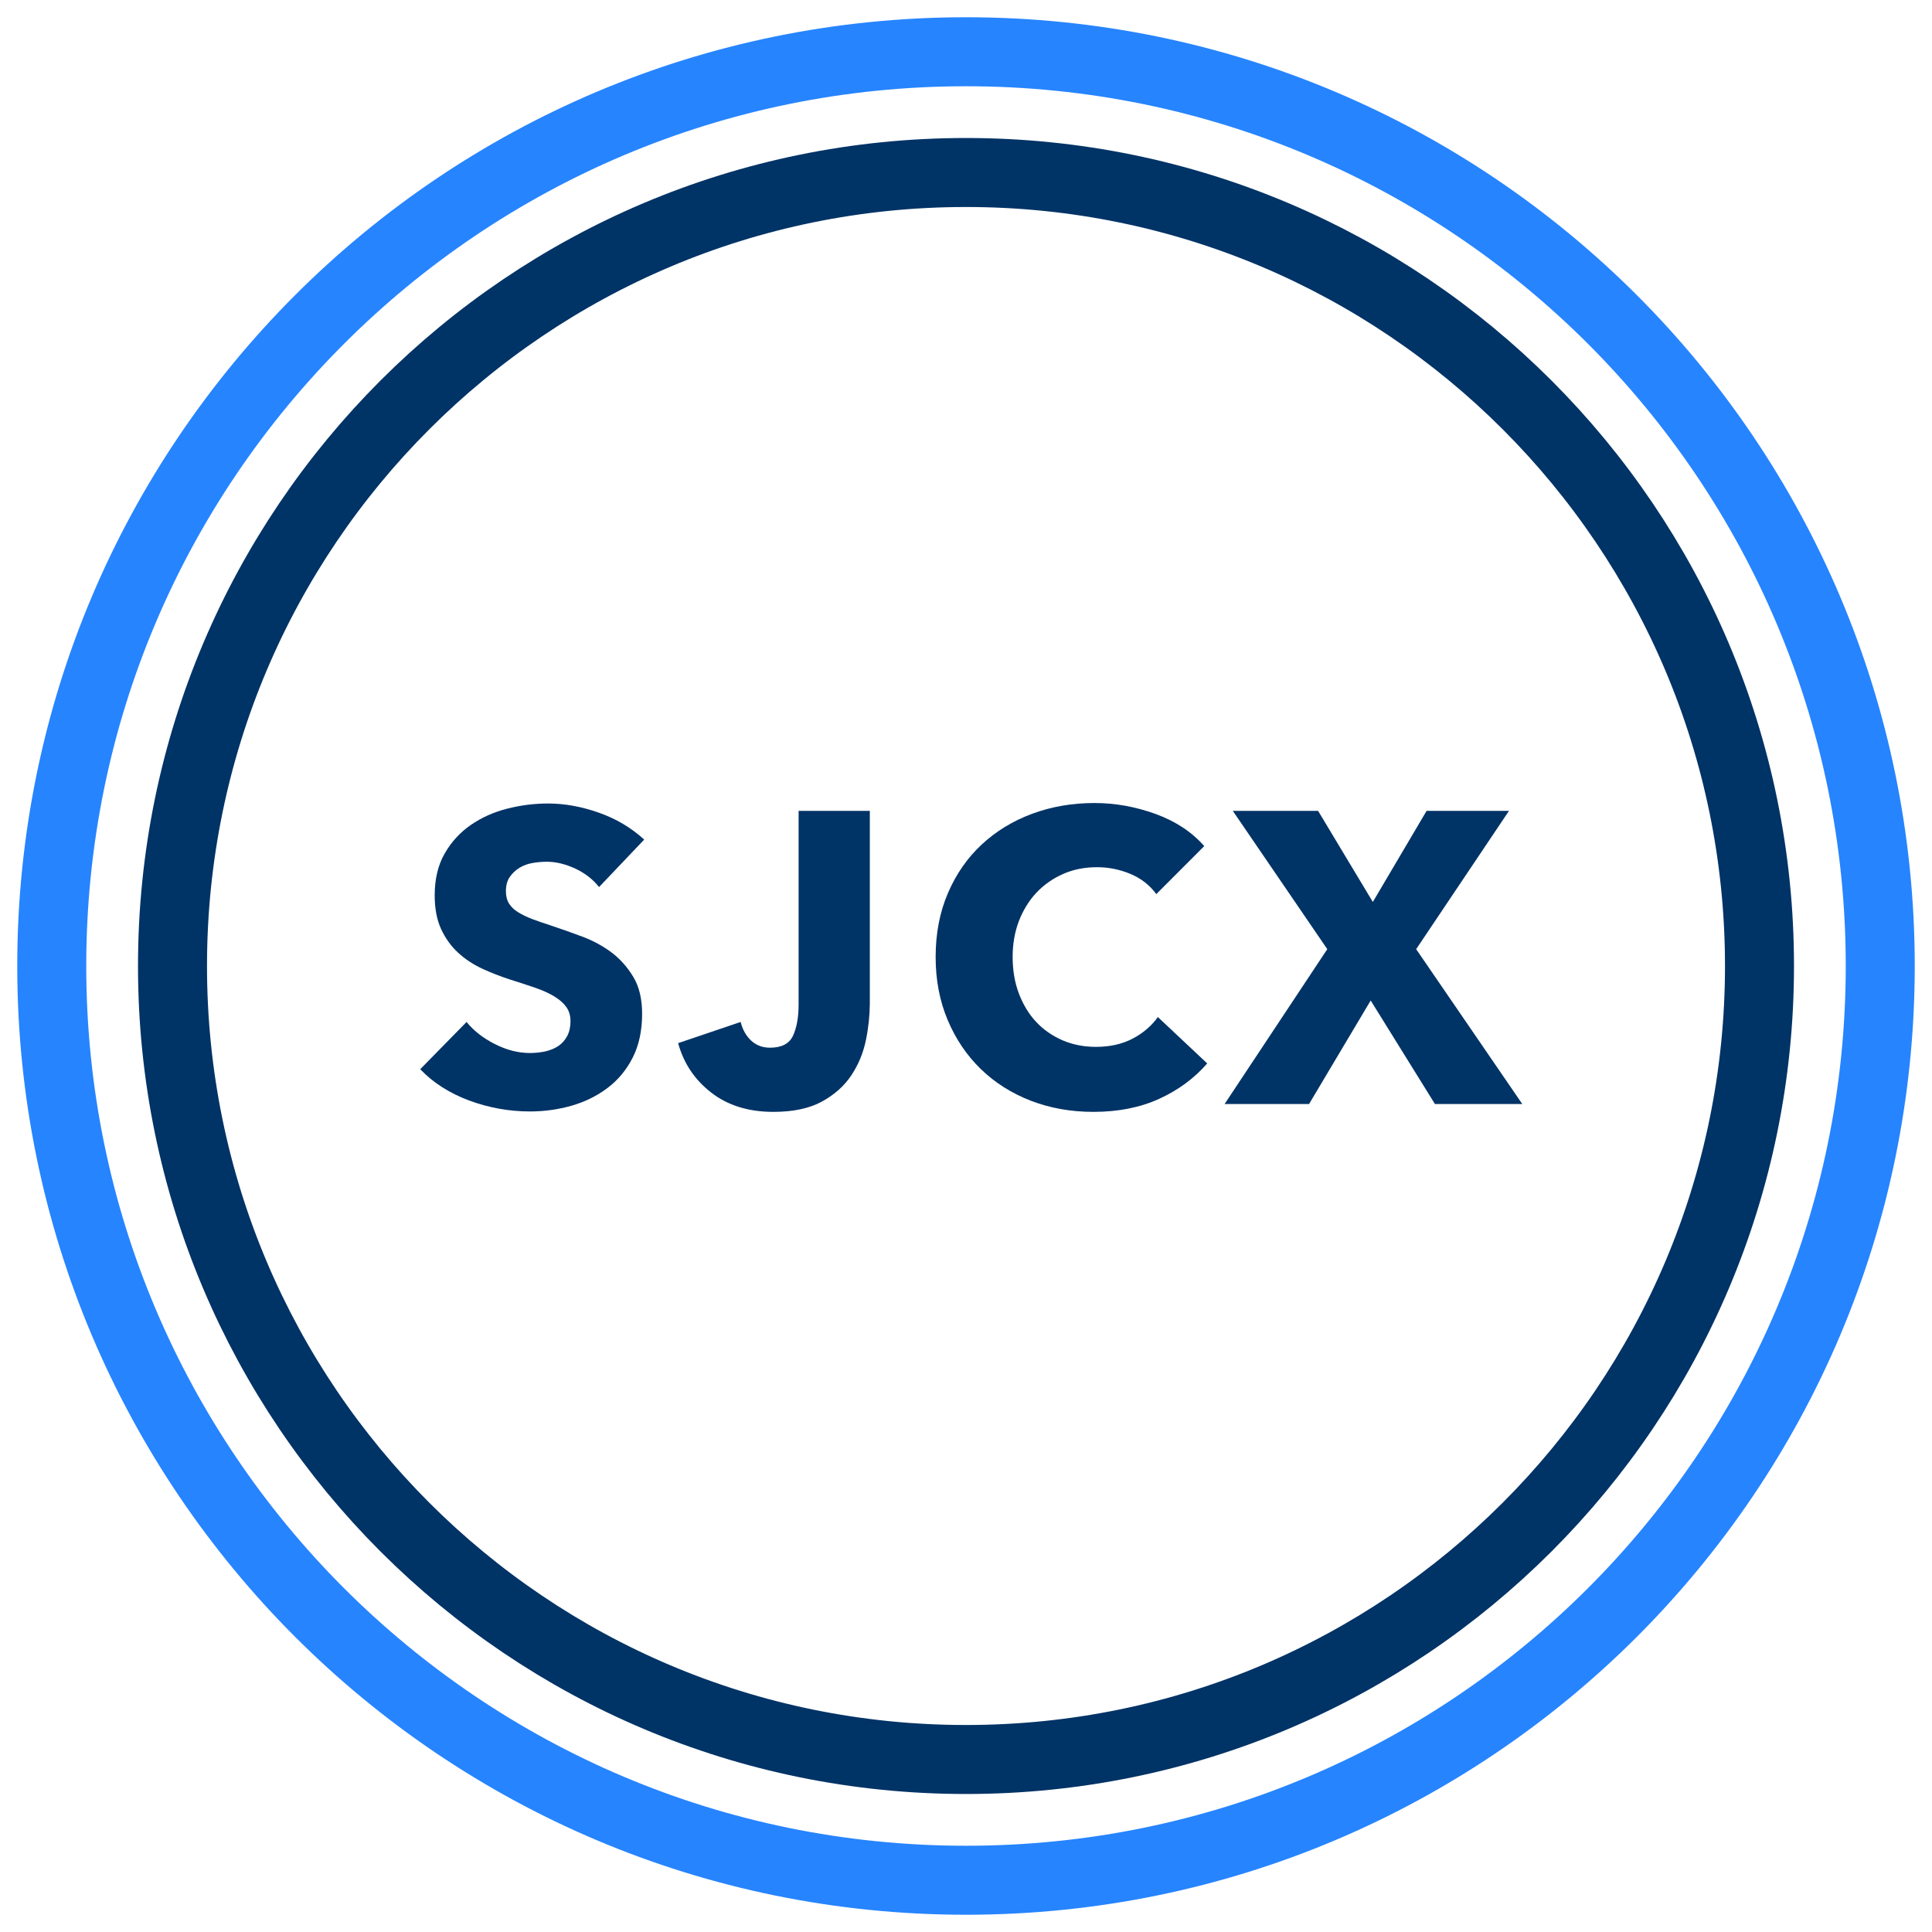 <?xml version="1.0" encoding="utf-8"?>
<!-- Generator: Adobe Illustrator 16.0.4, SVG Export Plug-In . SVG Version: 6.00 Build 0)  -->
<!DOCTYPE svg PUBLIC "-//W3C//DTD SVG 1.1//EN" "http://www.w3.org/Graphics/SVG/1.1/DTD/svg11.dtd">
<svg version="1.1" id="Layer_1" xmlns:sketch="http://www.bohemiancoding.com/sketch/ns"
	 xmlns="http://www.w3.org/2000/svg" xmlns:xlink="http://www.w3.org/1999/xlink" x="0px" y="0px" width="28px" height="28px"
	 viewBox="0 0 28 28" enable-background="new 0 0 28 28" xml:space="preserve">
<title>SJCX</title>
<desc>Created with Sketch.</desc>
<g id="Page-1" sketch:type="MSPage">
	<g id="SJCX" sketch:type="MSLayerGroup">
		<path id="Stroke-92" sketch:type="MSShapeGroup" fill="none" stroke="#003366" stroke-linejoin="round" d="M25.5,14
			c0,6.352-5.148,11.5-11.5,11.5C7.648,25.5,2.5,20.352,2.5,14C2.5,7.649,7.648,2.5,14,2.5C20.352,2.5,25.5,7.649,25.5,14L25.5,14z"
			/>
		<path id="Stroke-92_1_" sketch:type="MSShapeGroup" fill="none" stroke="#2684FF" stroke-linejoin="round" d="M14,27.25
			C6.681,27.25,0.75,21.317,0.75,14S6.681,0.75,14,0.75c7.318,0,13.25,5.933,13.25,13.25S21.318,27.25,14,27.25z"/>
		<g enable-background="new    ">
			<path fill="#003366" d="M8.682,12.856c-0.088-0.112-0.203-0.201-0.345-0.268c-0.142-0.065-0.279-0.099-0.411-0.099
				c-0.068,0-0.137,0.006-0.207,0.018c-0.07,0.012-0.133,0.035-0.189,0.069c-0.056,0.034-0.103,0.078-0.141,0.132
				c-0.038,0.054-0.057,0.123-0.057,0.207c0,0.072,0.015,0.132,0.045,0.18c0.03,0.048,0.074,0.09,0.132,0.126
				c0.058,0.036,0.127,0.069,0.207,0.1c0.08,0.029,0.17,0.061,0.27,0.093c0.144,0.048,0.294,0.101,0.45,0.159
				c0.156,0.058,0.298,0.135,0.426,0.23C8.99,13.9,9.096,14.02,9.18,14.161s0.126,0.319,0.126,0.531
				c0,0.243-0.045,0.455-0.135,0.633c-0.09,0.178-0.211,0.325-0.363,0.44c-0.152,0.116-0.326,0.202-0.522,0.259
				C8.09,16.08,7.888,16.108,7.68,16.108c-0.304,0-0.598-0.054-0.882-0.159c-0.284-0.106-0.52-0.257-0.708-0.453l0.672-0.685
				c0.104,0.129,0.241,0.235,0.411,0.321s0.339,0.129,0.507,0.129c0.076,0,0.15-0.008,0.222-0.023
				c0.072-0.017,0.135-0.042,0.189-0.078c0.054-0.036,0.097-0.084,0.129-0.145c0.032-0.06,0.048-0.132,0.048-0.216
				c0-0.08-0.02-0.147-0.06-0.204c-0.04-0.056-0.097-0.106-0.171-0.152c-0.074-0.046-0.166-0.088-0.276-0.126
				c-0.11-0.038-0.235-0.079-0.375-0.123c-0.136-0.044-0.27-0.097-0.399-0.156c-0.13-0.061-0.246-0.137-0.348-0.231
				c-0.102-0.094-0.184-0.208-0.246-0.342S6.3,13.168,6.3,12.976c0-0.235,0.048-0.438,0.144-0.605
				c0.096-0.168,0.222-0.306,0.378-0.414c0.156-0.108,0.332-0.187,0.528-0.237c0.196-0.05,0.394-0.075,0.594-0.075
				c0.24,0,0.485,0.045,0.735,0.133c0.25,0.088,0.469,0.218,0.657,0.39L8.682,12.856z"/>
			<path fill="#003366" d="M12.549,15.076c-0.038,0.184-0.108,0.353-0.21,0.507s-0.244,0.281-0.426,0.381s-0.417,0.15-0.705,0.15
				c-0.36,0-0.66-0.093-0.9-0.279c-0.24-0.186-0.4-0.425-0.48-0.717l0.906-0.307c0.028,0.112,0.079,0.202,0.153,0.271
				c0.074,0.068,0.165,0.102,0.273,0.102c0.168,0,0.279-0.058,0.333-0.174s0.081-0.268,0.081-0.456v-2.802h1.032v2.796
				C12.605,14.716,12.587,14.892,12.549,15.076z"/>
			<path fill="#003366" d="M16.8,15.925c-0.276,0.126-0.594,0.189-0.954,0.189c-0.328,0-0.631-0.055-0.908-0.162
				c-0.279-0.108-0.52-0.261-0.724-0.459s-0.364-0.436-0.48-0.711c-0.116-0.276-0.174-0.58-0.174-0.912
				c0-0.34,0.059-0.648,0.177-0.924c0.118-0.276,0.281-0.511,0.489-0.705s0.452-0.343,0.732-0.447
				c0.28-0.104,0.582-0.156,0.905-0.156c0.301,0,0.596,0.054,0.886,0.159c0.29,0.106,0.524,0.261,0.704,0.465l-0.695,0.696
				c-0.096-0.132-0.223-0.229-0.378-0.294c-0.156-0.064-0.315-0.096-0.479-0.096c-0.181,0-0.346,0.032-0.496,0.099
				c-0.149,0.066-0.278,0.157-0.387,0.273c-0.107,0.115-0.191,0.253-0.252,0.41c-0.06,0.158-0.09,0.331-0.09,0.52
				c0,0.191,0.03,0.368,0.09,0.528c0.061,0.159,0.143,0.297,0.249,0.41c0.106,0.114,0.233,0.203,0.382,0.268
				c0.147,0.063,0.309,0.096,0.485,0.096c0.204,0,0.382-0.04,0.534-0.12s0.273-0.184,0.365-0.312l0.715,0.672
				C17.308,15.628,17.076,15.799,16.8,15.925z"/>
		</g>
		<g>
		</g>
		<g enable-background="new    ">
			<path fill="#003366" d="M20.796,16l-0.931-1.5L18.972,16h-1.224l1.488-2.244l-1.369-2.004h1.236l0.793,1.32l0.779-1.32h1.194
				l-1.345,2.004L22.062,16H20.796z"/>
		</g>
	</g>
</g>
</svg>
